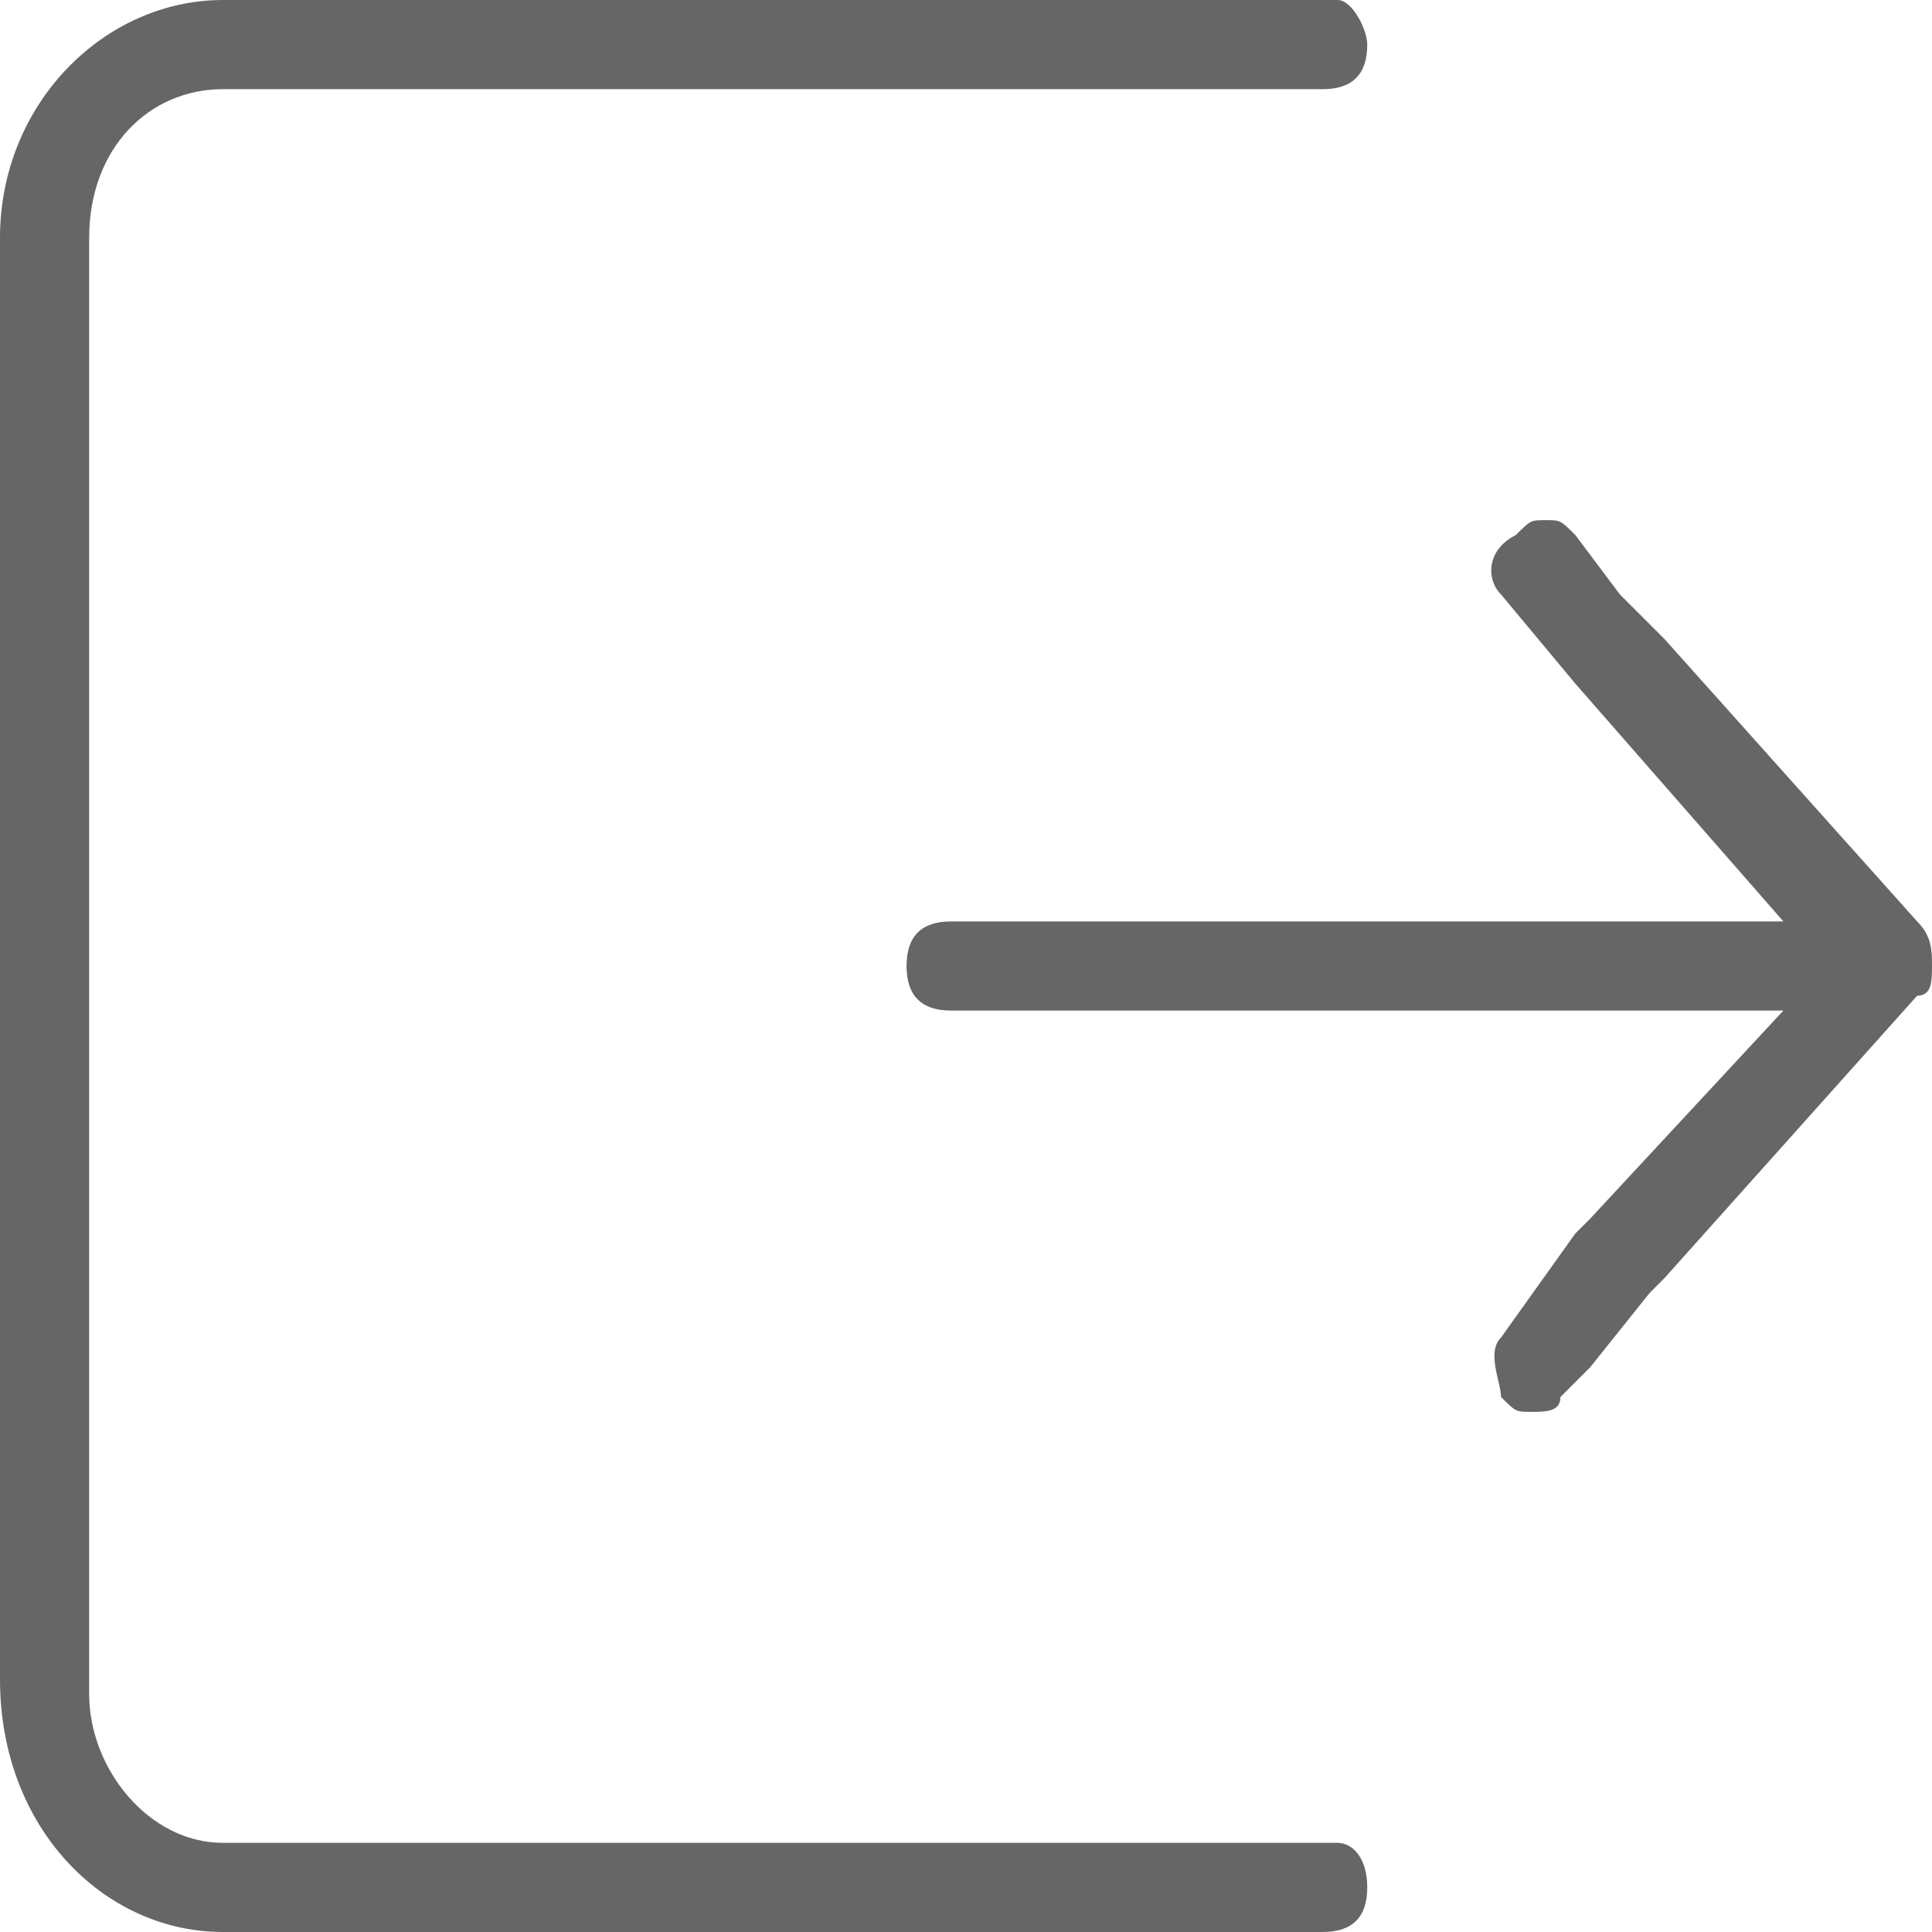 <?xml version="1.0" encoding="utf-8"?>
<!-- Generator: Adobe Illustrator 22.1.0, SVG Export Plug-In . SVG Version: 6.00 Build 0)  -->
<svg version="1.1" id="图层_1" xmlns="http://www.w3.org/2000/svg" xmlns:xlink="http://www.w3.org/1999/xlink" x="0px" y="0px"
	 viewBox="0 0 13 13" style="enable-background:new 0 0 13 13;" xml:space="preserve">
<style type="text/css">
	.st0{fill:#666666;}
</style>
<title>安全退出-灰</title>
<desc>Created with Sketch.</desc>
<g id="Page-1">
	<g id="变换-2" transform="translate(-603, -209)">
		<g id="我的" transform="translate(571, 93)">
			<g id="_x34_" transform="translate(3, 112)">
				<g id="安全退出-灰" transform="translate(29, 4)">
					<path id="退出-_x28_3_x29_" class="st0" d="M9,12.4H1.5c-0.5,0-0.9-0.5-0.9-1V1.6c0-0.6,0.4-1,0.9-1h7.4
						c0.2,0,0.3-0.1,0.3-0.3C9.2,0.2,9.1,0,9,0H1.5C0.7,0,0,0.7,0,1.6v9.7C0,12.3,0.7,13,1.5,13h7.4c0.2,0,0.3-0.1,0.3-0.3
						C9.2,12.5,9.1,12.4,9,12.4z M12.9,6.2l-1.7-1.9l0,0L10.9,4l-0.3-0.4c-0.1-0.1-0.1-0.1-0.2-0.1c-0.1,0-0.1,0-0.2,0.1
						C10,3.7,10,3.9,10.1,4l0.5,0.6l0,0L12,6.2H6.4c-0.2,0-0.3,0.1-0.3,0.3c0,0.2,0.1,0.3,0.3,0.3H12l-1.3,1.4l-0.1,0.1L10.1,9
						c-0.1,0.1,0,0.3,0,0.4c0.1,0.1,0.1,0.1,0.2,0.1c0.1,0,0.2,0,0.2-0.1l0.2-0.2l0.4-0.5l0.1-0.1l1.7-1.9C13,6.7,13,6.6,13,6.5l0,0
						l0,0C13,6.4,13,6.3,12.9,6.2z"/>
				</g>
			</g>
		</g>
	</g>
</g>
</svg>
